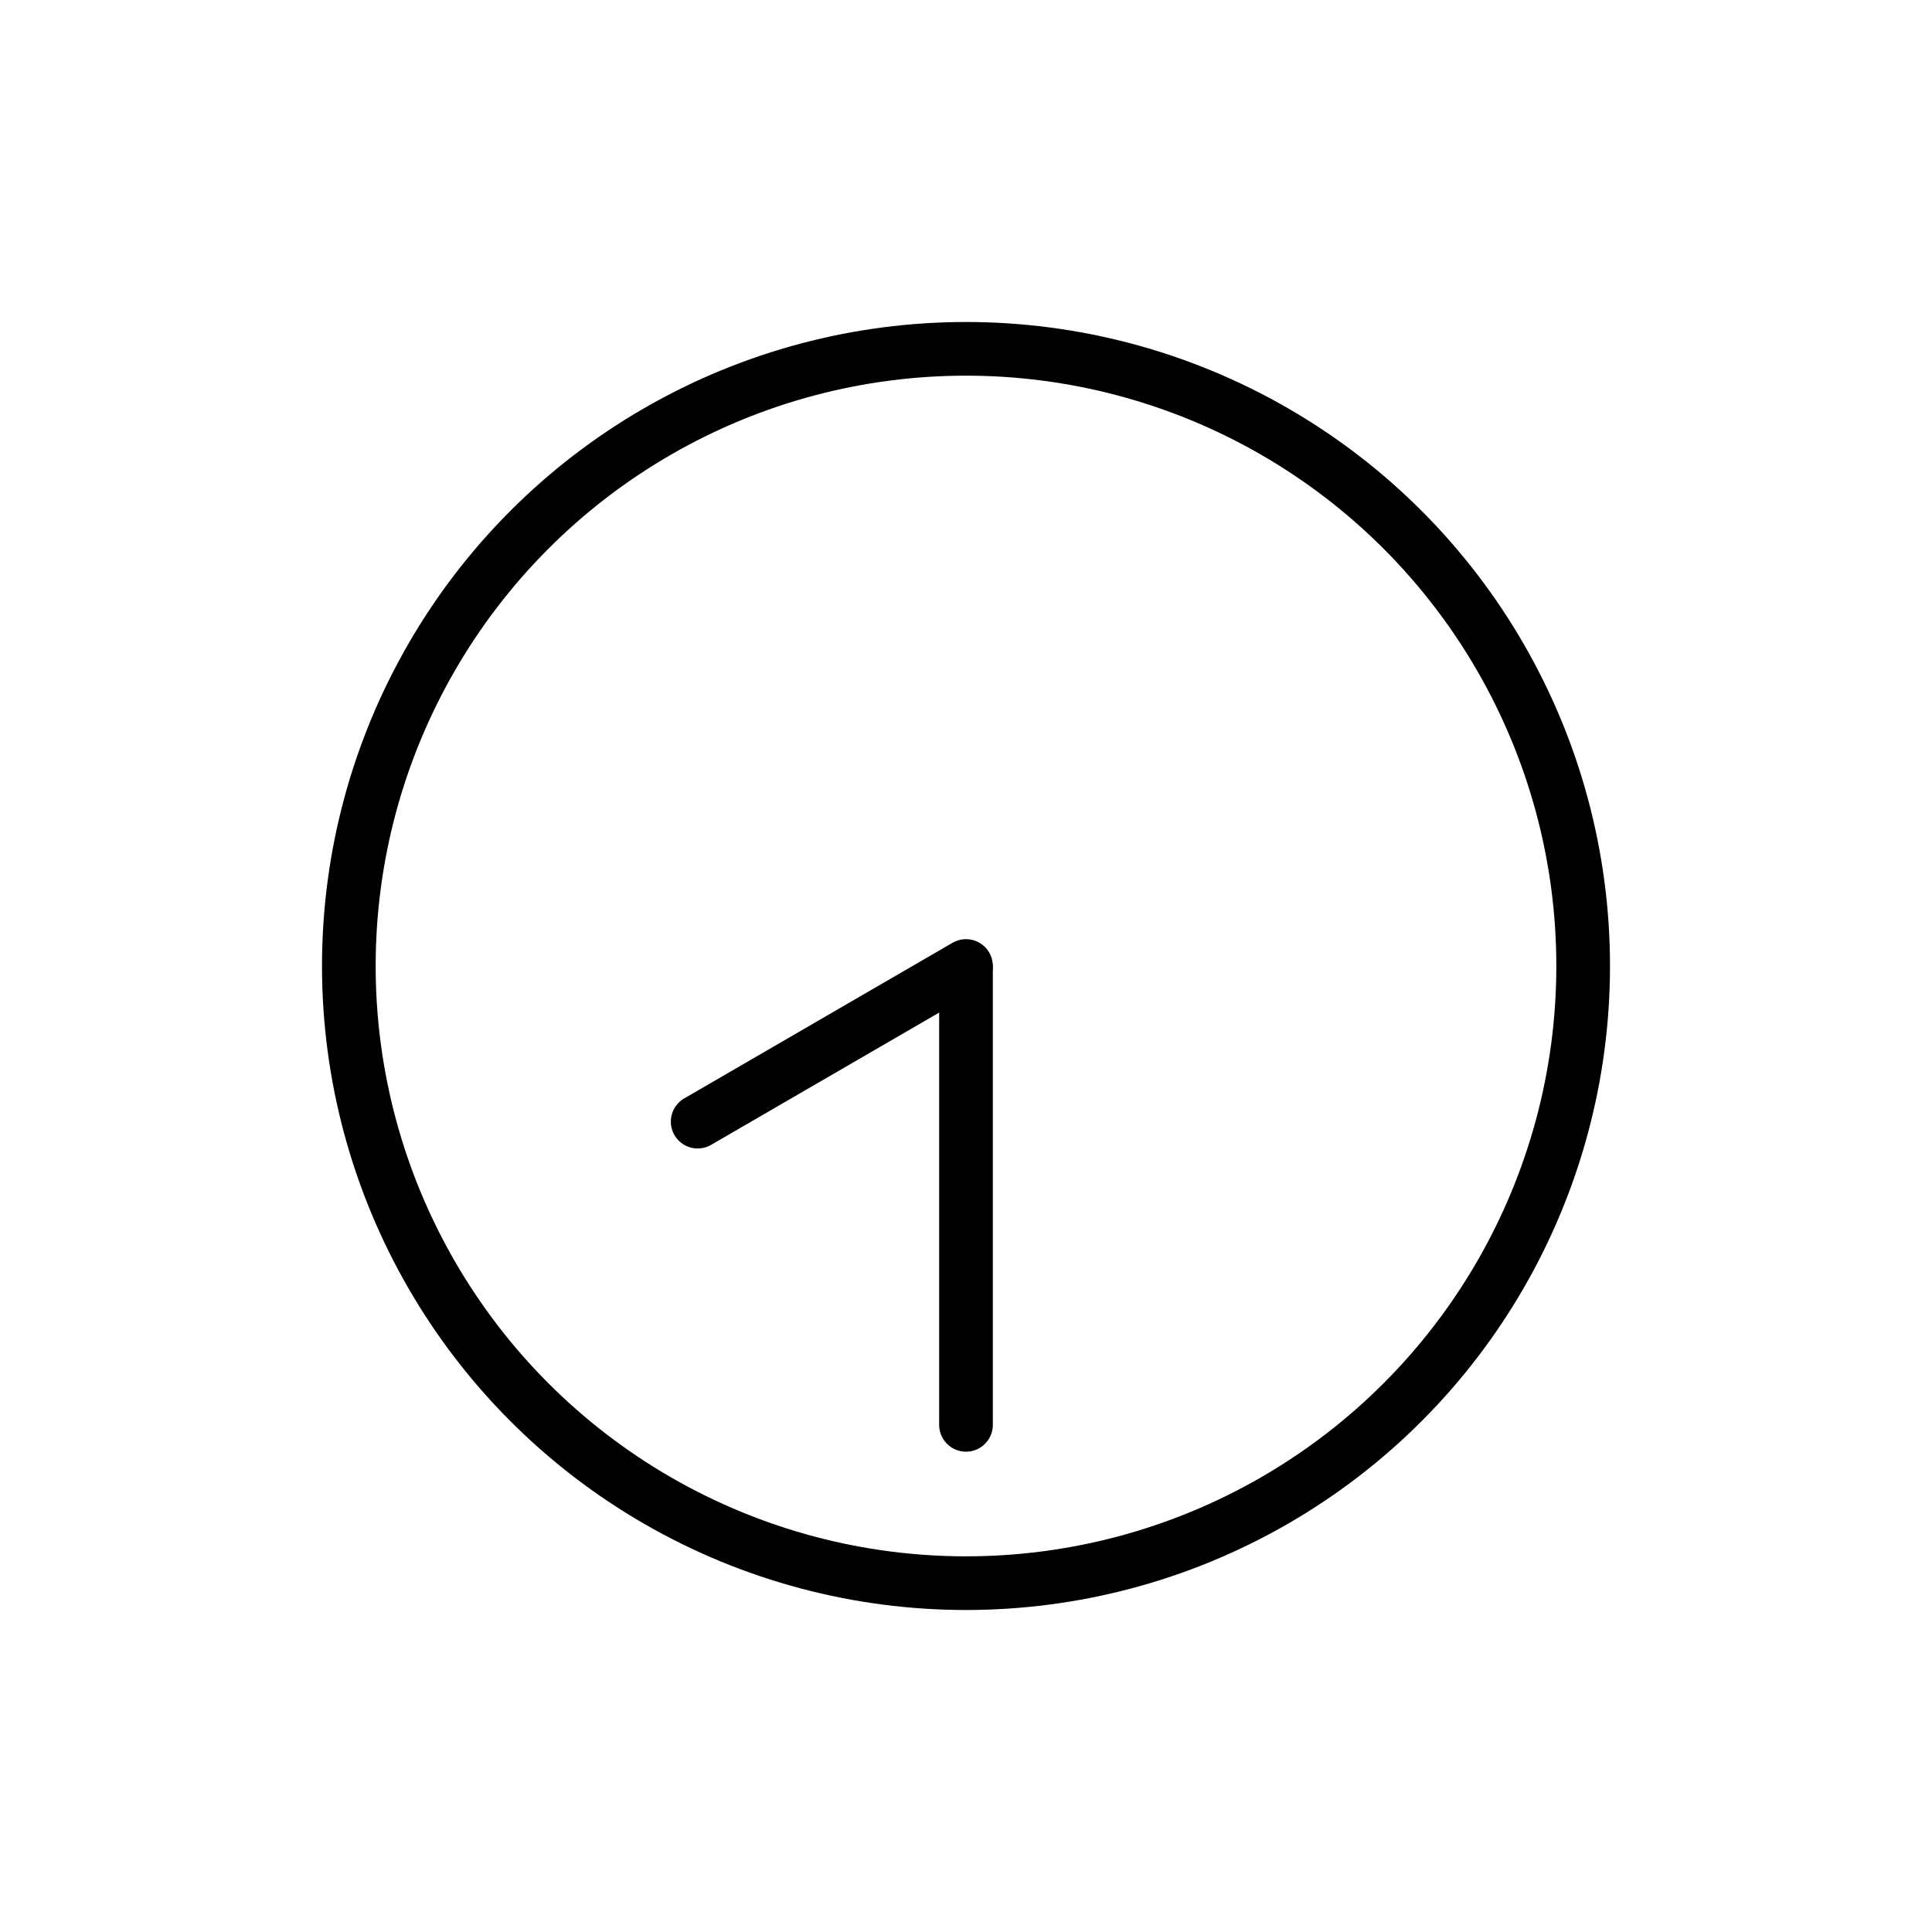 <?xml version="1.0" encoding="utf-8"?>
<!-- Generator: Adobe Illustrator 19.1.0, SVG Export Plug-In . SVG Version: 6.00 Build 0)  -->
<svg version="1.1" id="emoji" xmlns="http://www.w3.org/2000/svg" xmlns:xlink="http://www.w3.org/1999/xlink" x="0px" y="0px"
	 viewBox="0 0 72 72" enable-background="new 0 0 72 72" xml:space="preserve">
<g id="_xD83D__xDD63__xFE0F_">
	
		<circle fill="none" stroke="#000000" stroke-width="2" stroke-linecap="round" stroke-linejoin="round" stroke-miterlimit="10" cx="36" cy="36" r="23"/>
	
		<line fill="#FFFFFF" stroke="#000000" stroke-width="2" stroke-linecap="round" stroke-linejoin="round" stroke-miterlimit="10" x1="36" y1="36.1" x2="36" y2="53.1"/>
	
		<line fill="#FFFFFF" stroke="#000000" stroke-width="2" stroke-linecap="round" stroke-linejoin="round" stroke-miterlimit="10" x1="36" y1="36" x2="26" y2="41.8"/>
</g>
</svg>

